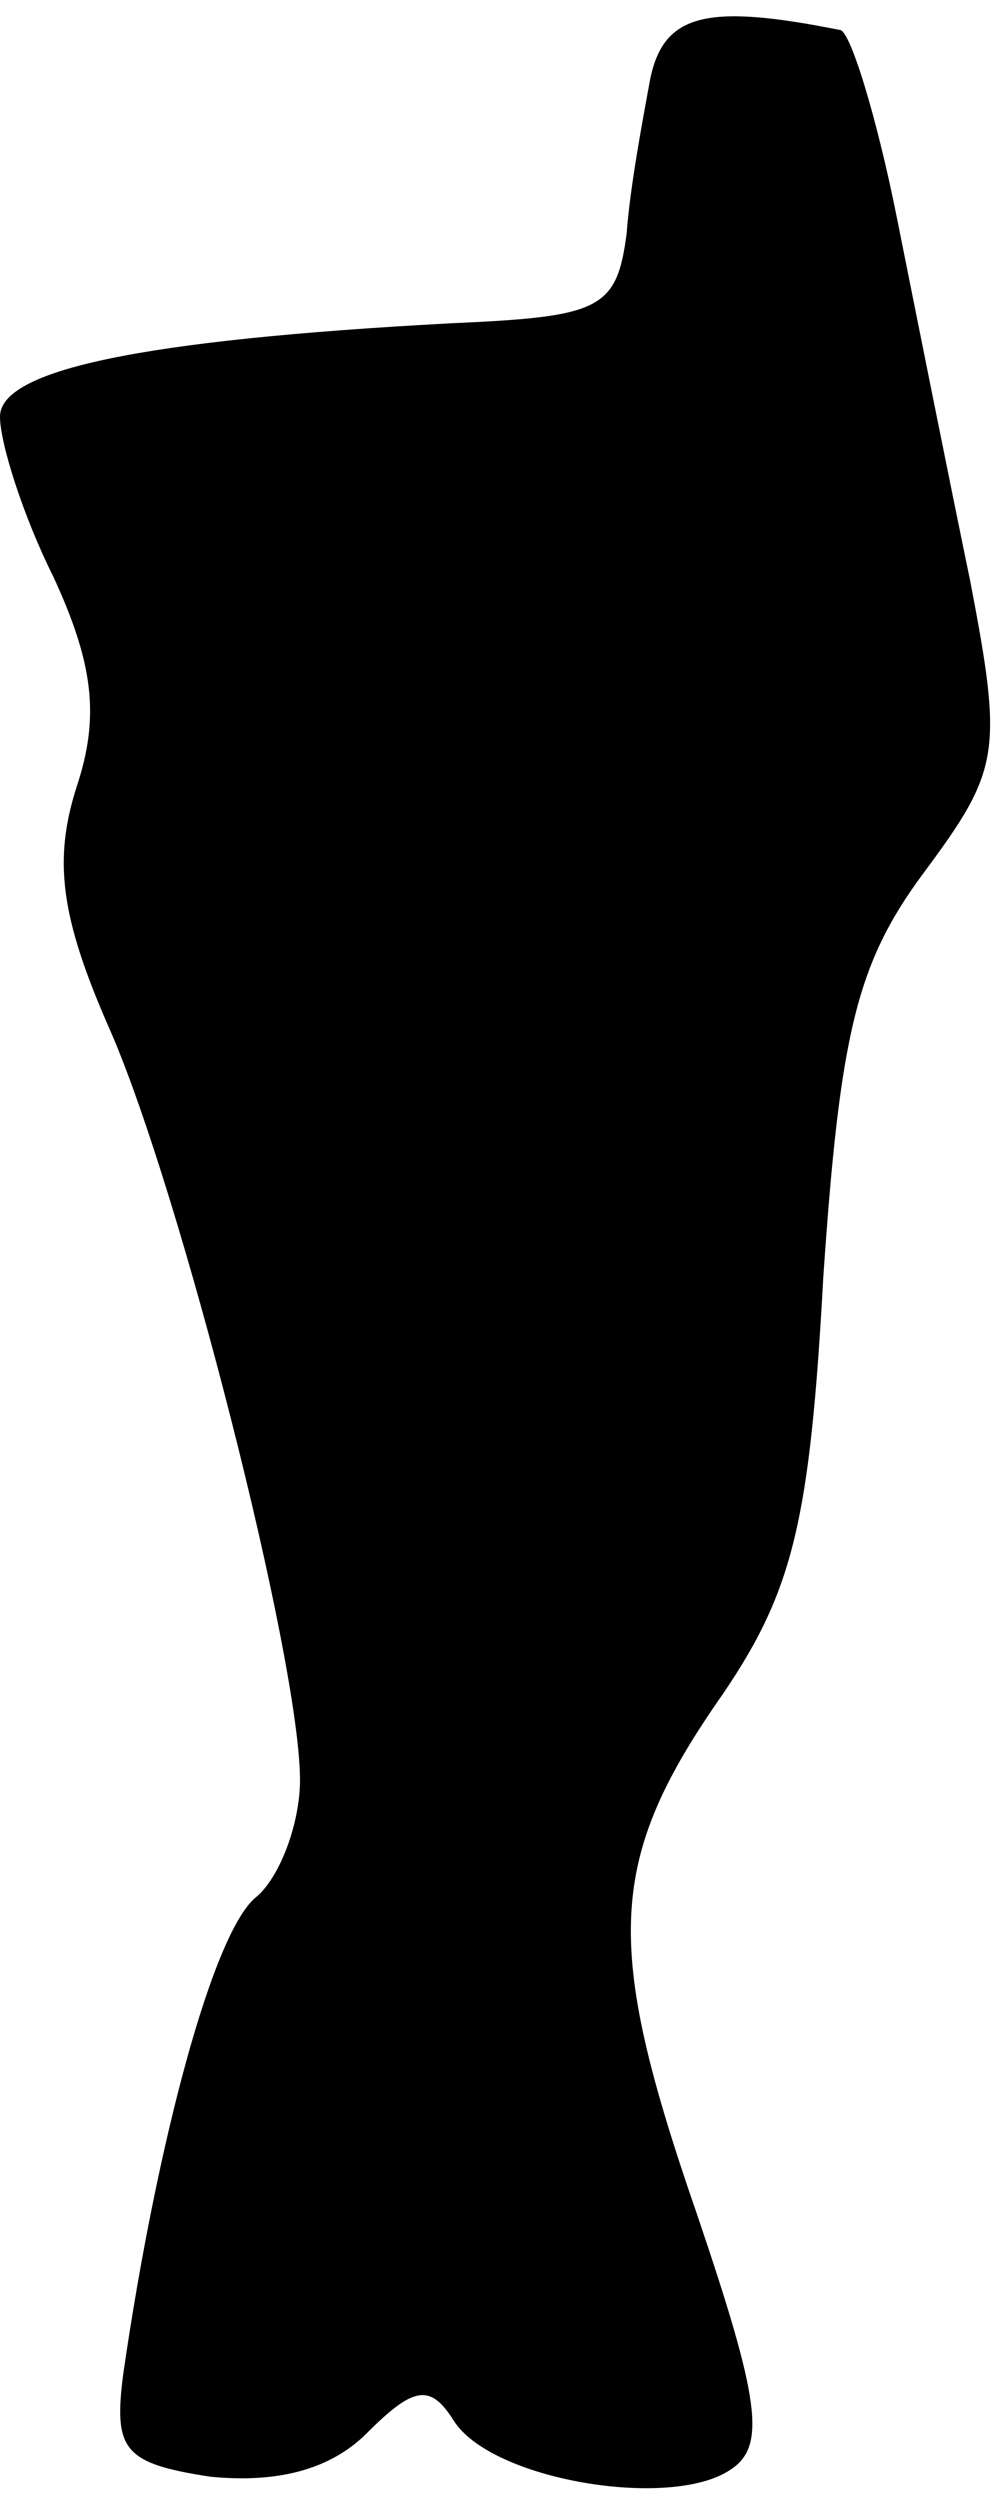 <?xml version="1.0" standalone="no"?>
<!DOCTYPE svg PUBLIC "-//W3C//DTD SVG 20010904//EN"
 "http://www.w3.org/TR/2001/REC-SVG-20010904/DTD/svg10.dtd">
<svg version="1.0" xmlns="http://www.w3.org/2000/svg"
 width="30pt" height="75pt" viewBox="0 0 30 75"
 preserveAspectRatio="xMidYMid meet">
<g transform="translate(0,75) scale(0.1,-0.1)"
fill="#000000" stroke="none">
<path fill="#000000" stroke="none" d="M195 726 c-2 -11 -6 -32 -7 -46 -3 -23
-8 -25 -53 -27 -93 -5 -135 -14 -135 -28 0 -8 7 -30 16 -48 12 -26 14 -42 7
-63 -7 -22 -5 -39 10 -73 21 -48 57 -189 57 -225 0 -13 -6 -29 -13 -35 -13
-10 -30 -74 -40 -143 -3 -23 0 -27 26 -31 20 -2 36 2 47 13 14 14 19 15 26 4
11 -18 65 -27 83 -15 11 7 9 21 -10 77 -28 81 -27 106 8 156 21 31 26 52 30
125 5 73 10 94 30 121 23 31 24 36 14 88 -6 29 -16 79 -22 109 -6 30 -14 56
-17 56 -40 8 -53 5 -57 -15z"/>
</g>
</svg>
